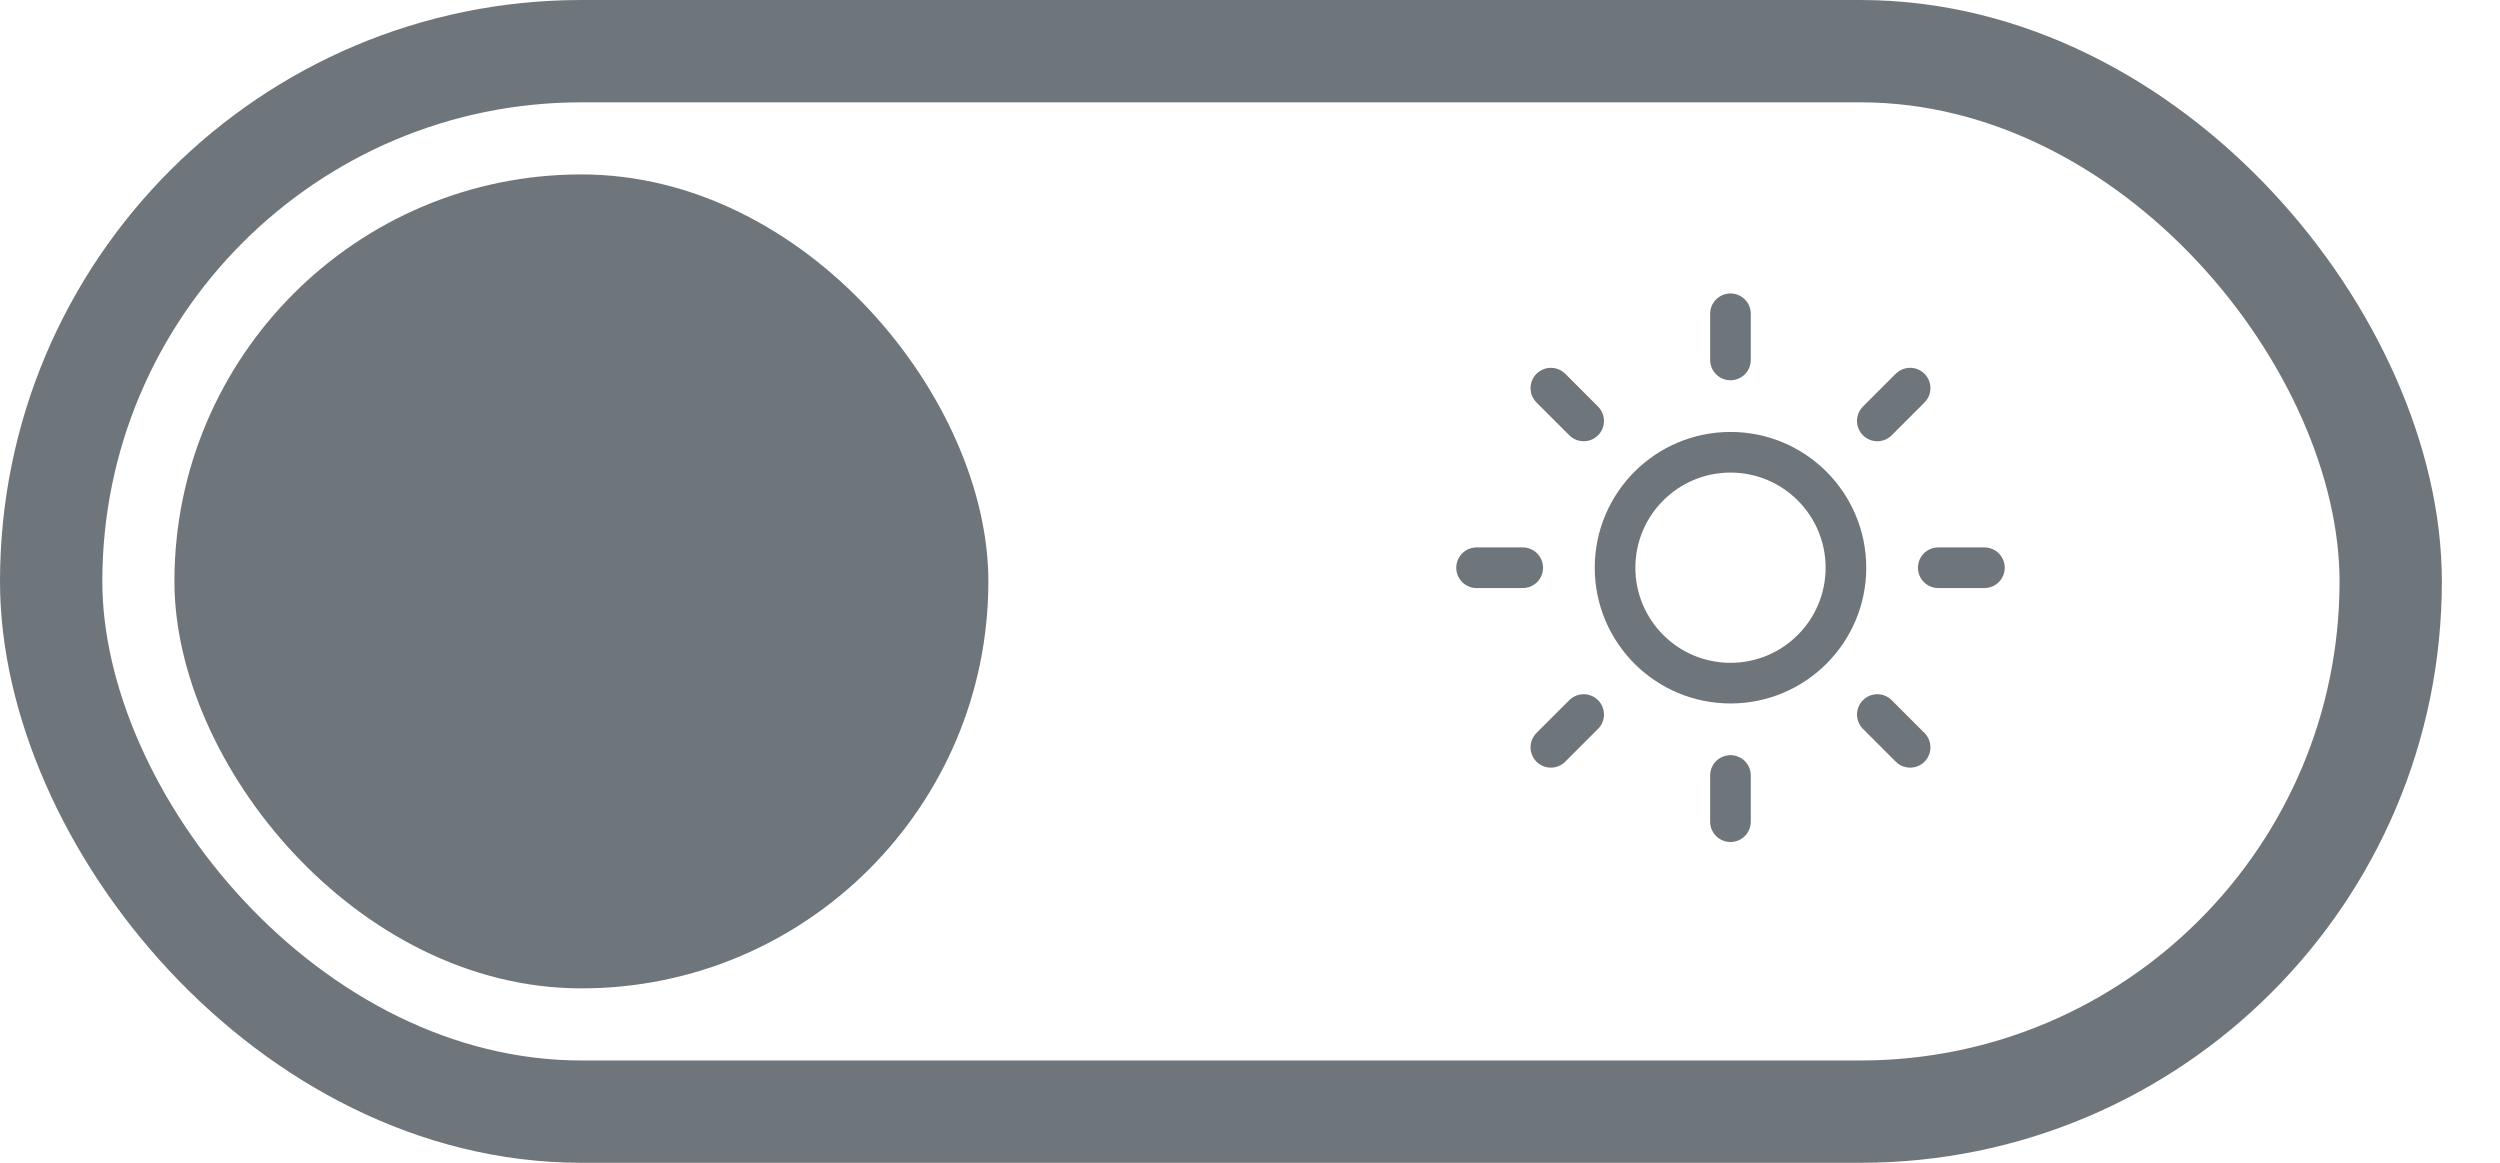 <svg width="43" height="20" viewBox="0 0 43 20" fill="none" xmlns="http://www.w3.org/2000/svg">
<rect x="0.88" y="0.88" width="40.24" height="18.24" rx="9.12" stroke="#6E767B" stroke-width="1.76"/>
<rect x="3" y="3" width="14" height="14" rx="7" fill="#6E767B"/>
<g clip-path="url(#clip0_647_484)">
<path d="M29.765 11.75C30.861 11.75 31.75 10.861 31.75 9.765C31.75 8.668 30.861 7.779 29.765 7.779C28.668 7.779 27.779 8.668 27.779 9.765C27.779 10.861 28.668 11.75 29.765 11.75Z" stroke="#6E767B" stroke-width="0.699" stroke-linecap="round" stroke-linejoin="round"/>
<path d="M29.764 5.397V6.191" stroke="#6E767B" stroke-width="0.699" stroke-linecap="round" stroke-linejoin="round"/>
<path d="M29.764 13.338V14.133" stroke="#6E767B" stroke-width="0.699" stroke-linecap="round" stroke-linejoin="round"/>
<path d="M26.675 6.676L27.239 7.24" stroke="#6E767B" stroke-width="0.699" stroke-linecap="round" stroke-linejoin="round"/>
<path d="M32.29 12.29L32.854 12.854" stroke="#6E767B" stroke-width="0.699" stroke-linecap="round" stroke-linejoin="round"/>
<path d="M25.397 9.765H26.191" stroke="#6E767B" stroke-width="0.699" stroke-linecap="round" stroke-linejoin="round"/>
<path d="M33.338 9.765H34.132" stroke="#6E767B" stroke-width="0.699" stroke-linecap="round" stroke-linejoin="round"/>
<path d="M26.675 12.854L27.239 12.29" stroke="#6E767B" stroke-width="0.699" stroke-linecap="round" stroke-linejoin="round"/>
<path d="M32.29 7.24L32.854 6.676" stroke="#6E767B" stroke-width="0.699" stroke-linecap="round" stroke-linejoin="round"/>
</g>
<defs>
<clipPath id="clip0_647_484">
<rect width="9.529" height="9.529" fill="white" transform="translate(25 5)"/>
</clipPath>
</defs>
</svg>

